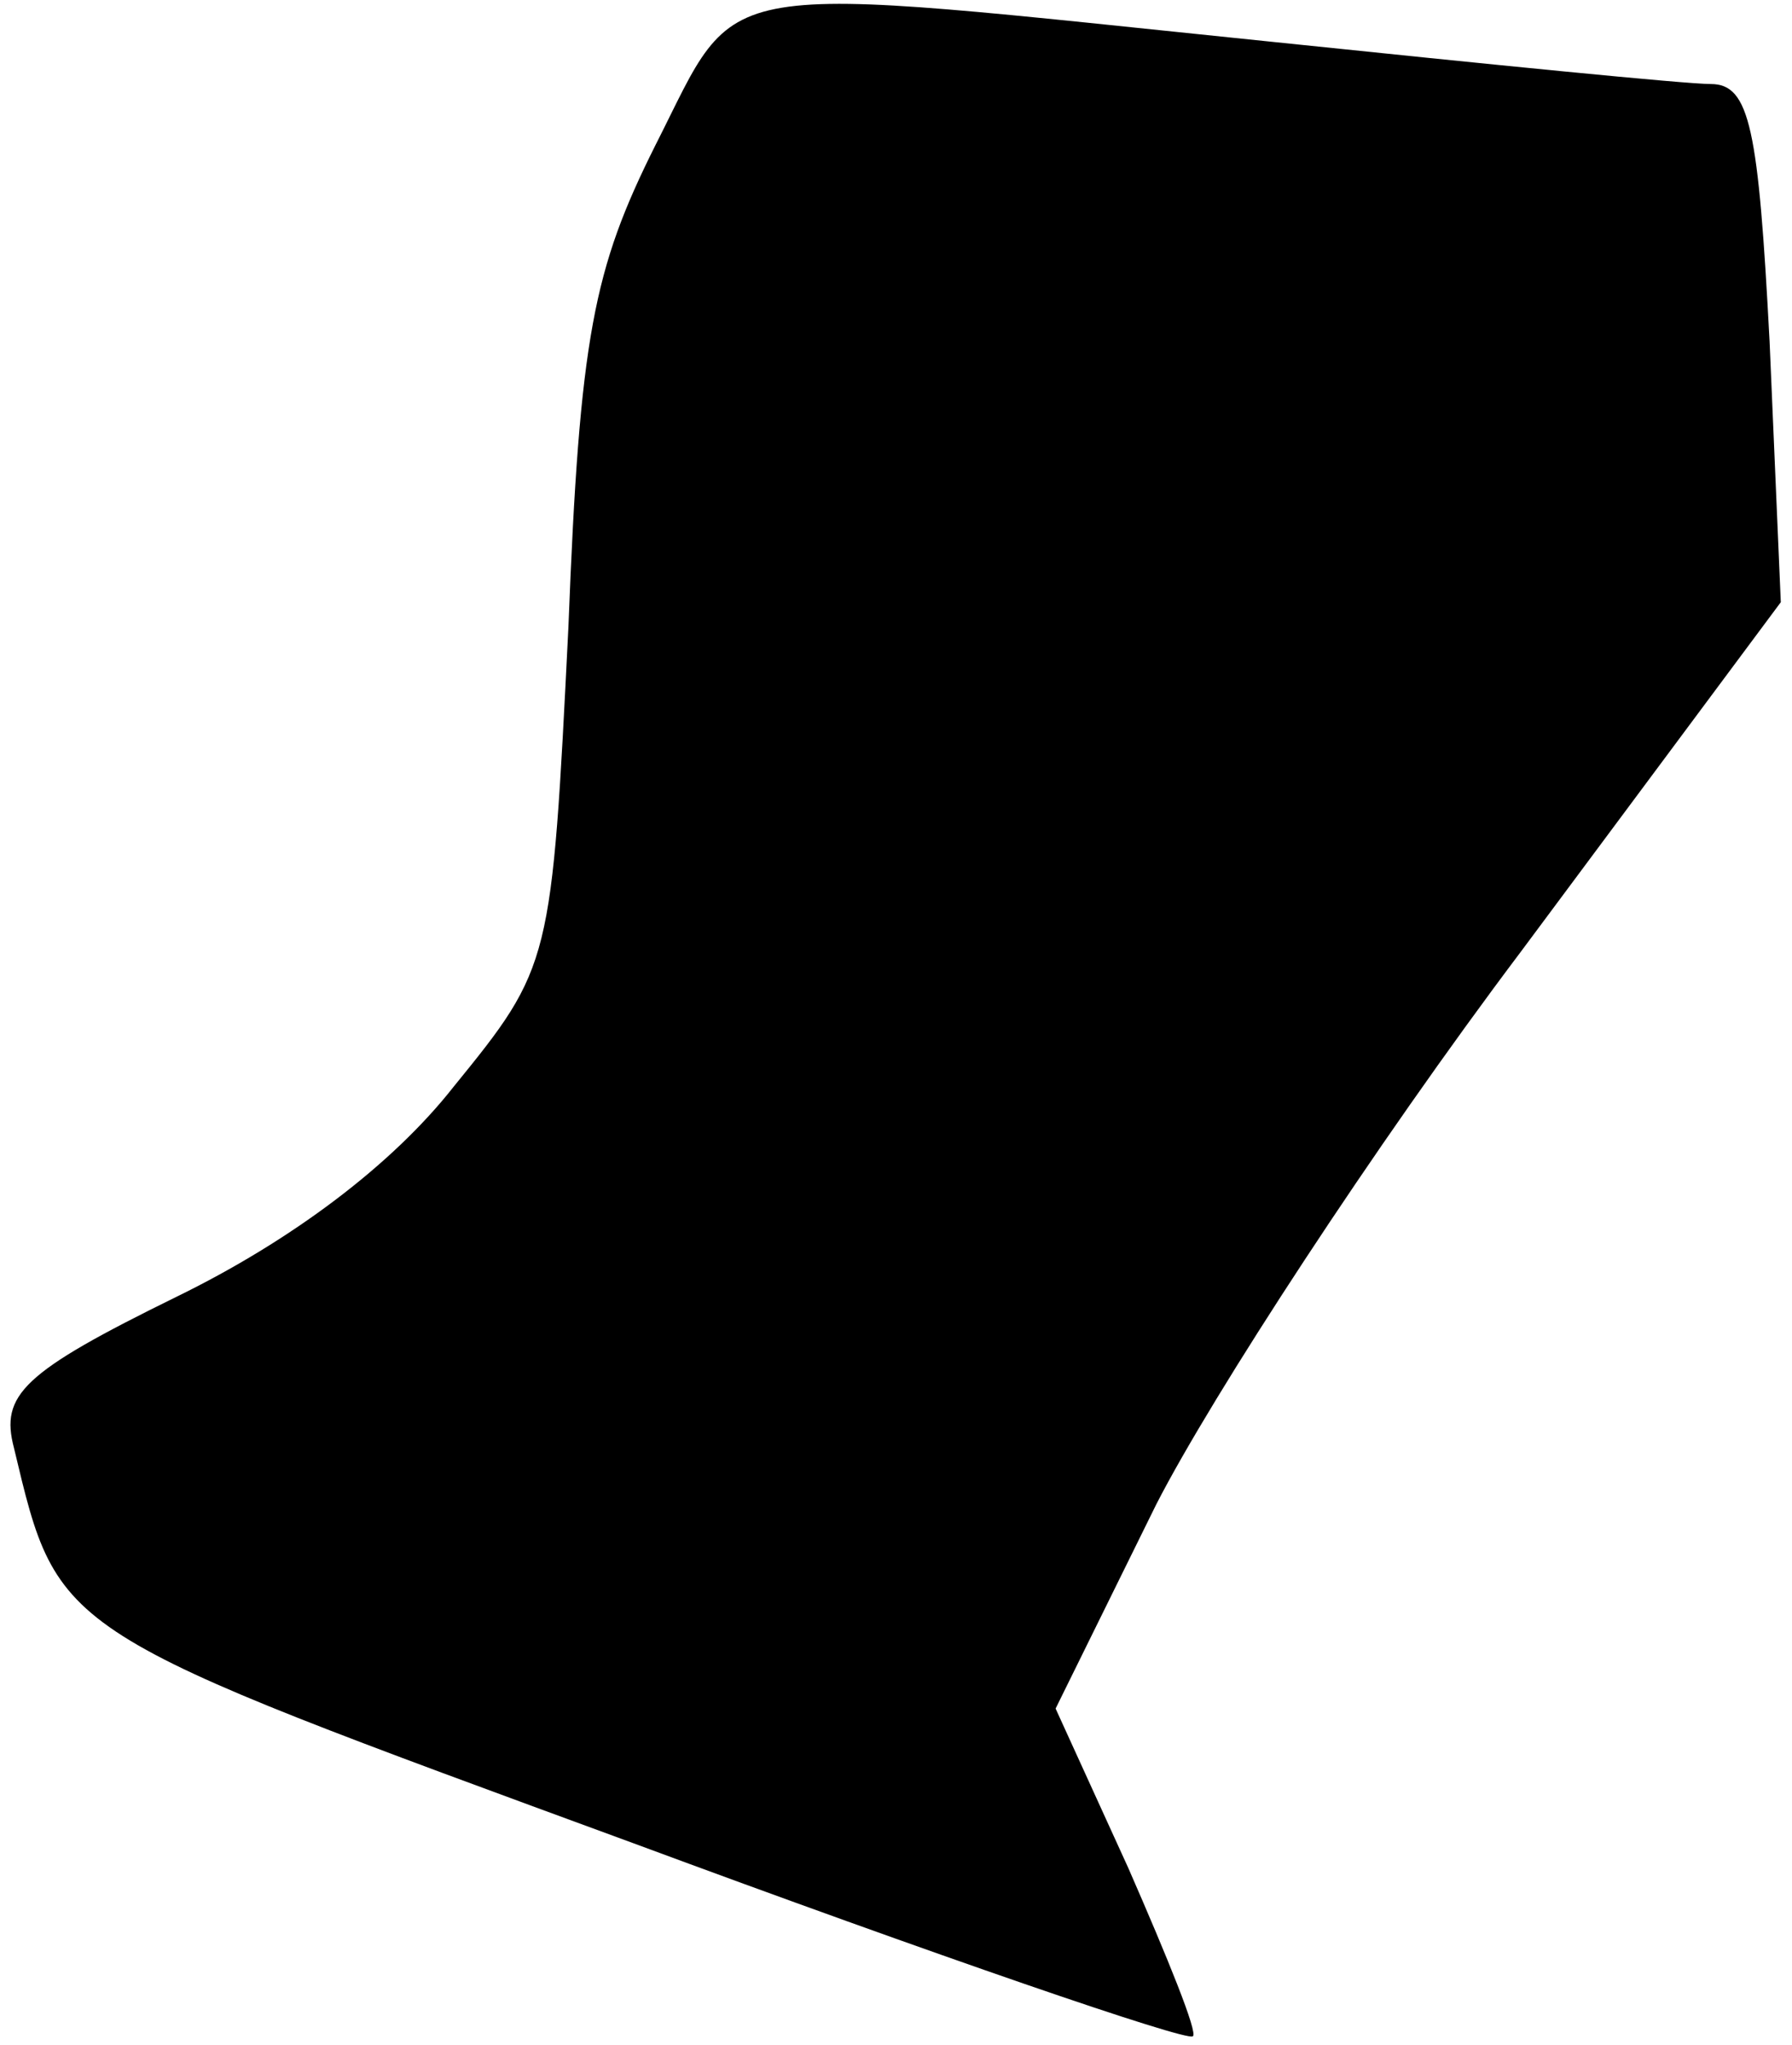 <?xml version="1.0" standalone="no"?>
<!DOCTYPE svg PUBLIC "-//W3C//DTD SVG 20010904//EN"
 "http://www.w3.org/TR/2001/REC-SVG-20010904/DTD/svg10.dtd">
<svg version="1.0" xmlns="http://www.w3.org/2000/svg"
 width="64pt" height="73pt" viewBox="0 0 64 73"
 preserveAspectRatio="xMidYMid meet">
<g transform="translate(0,73) scale(0.1,-0.1)"
fill="#000000" stroke="none">
<path fill="#000000" stroke="none" d="M234 678 c-22 -44 -27 -68 -31 -172 -6
-120 -6 -121 -41 -164 -22 -28 -58 -55 -99 -75 -55 -27 -63 -35 -58 -54 16
-67 14 -65 221 -141 108 -40 198 -71 200 -69 2 1 -9 28 -23 60 l-26 57 36 73
c20 39 78 128 130 197 l93 125 -4 93 c-4 76 -7 92 -21 92 -9 0 -79 7 -156 15
-205 21 -190 24 -221 -37z"/>
</g>
</svg>
